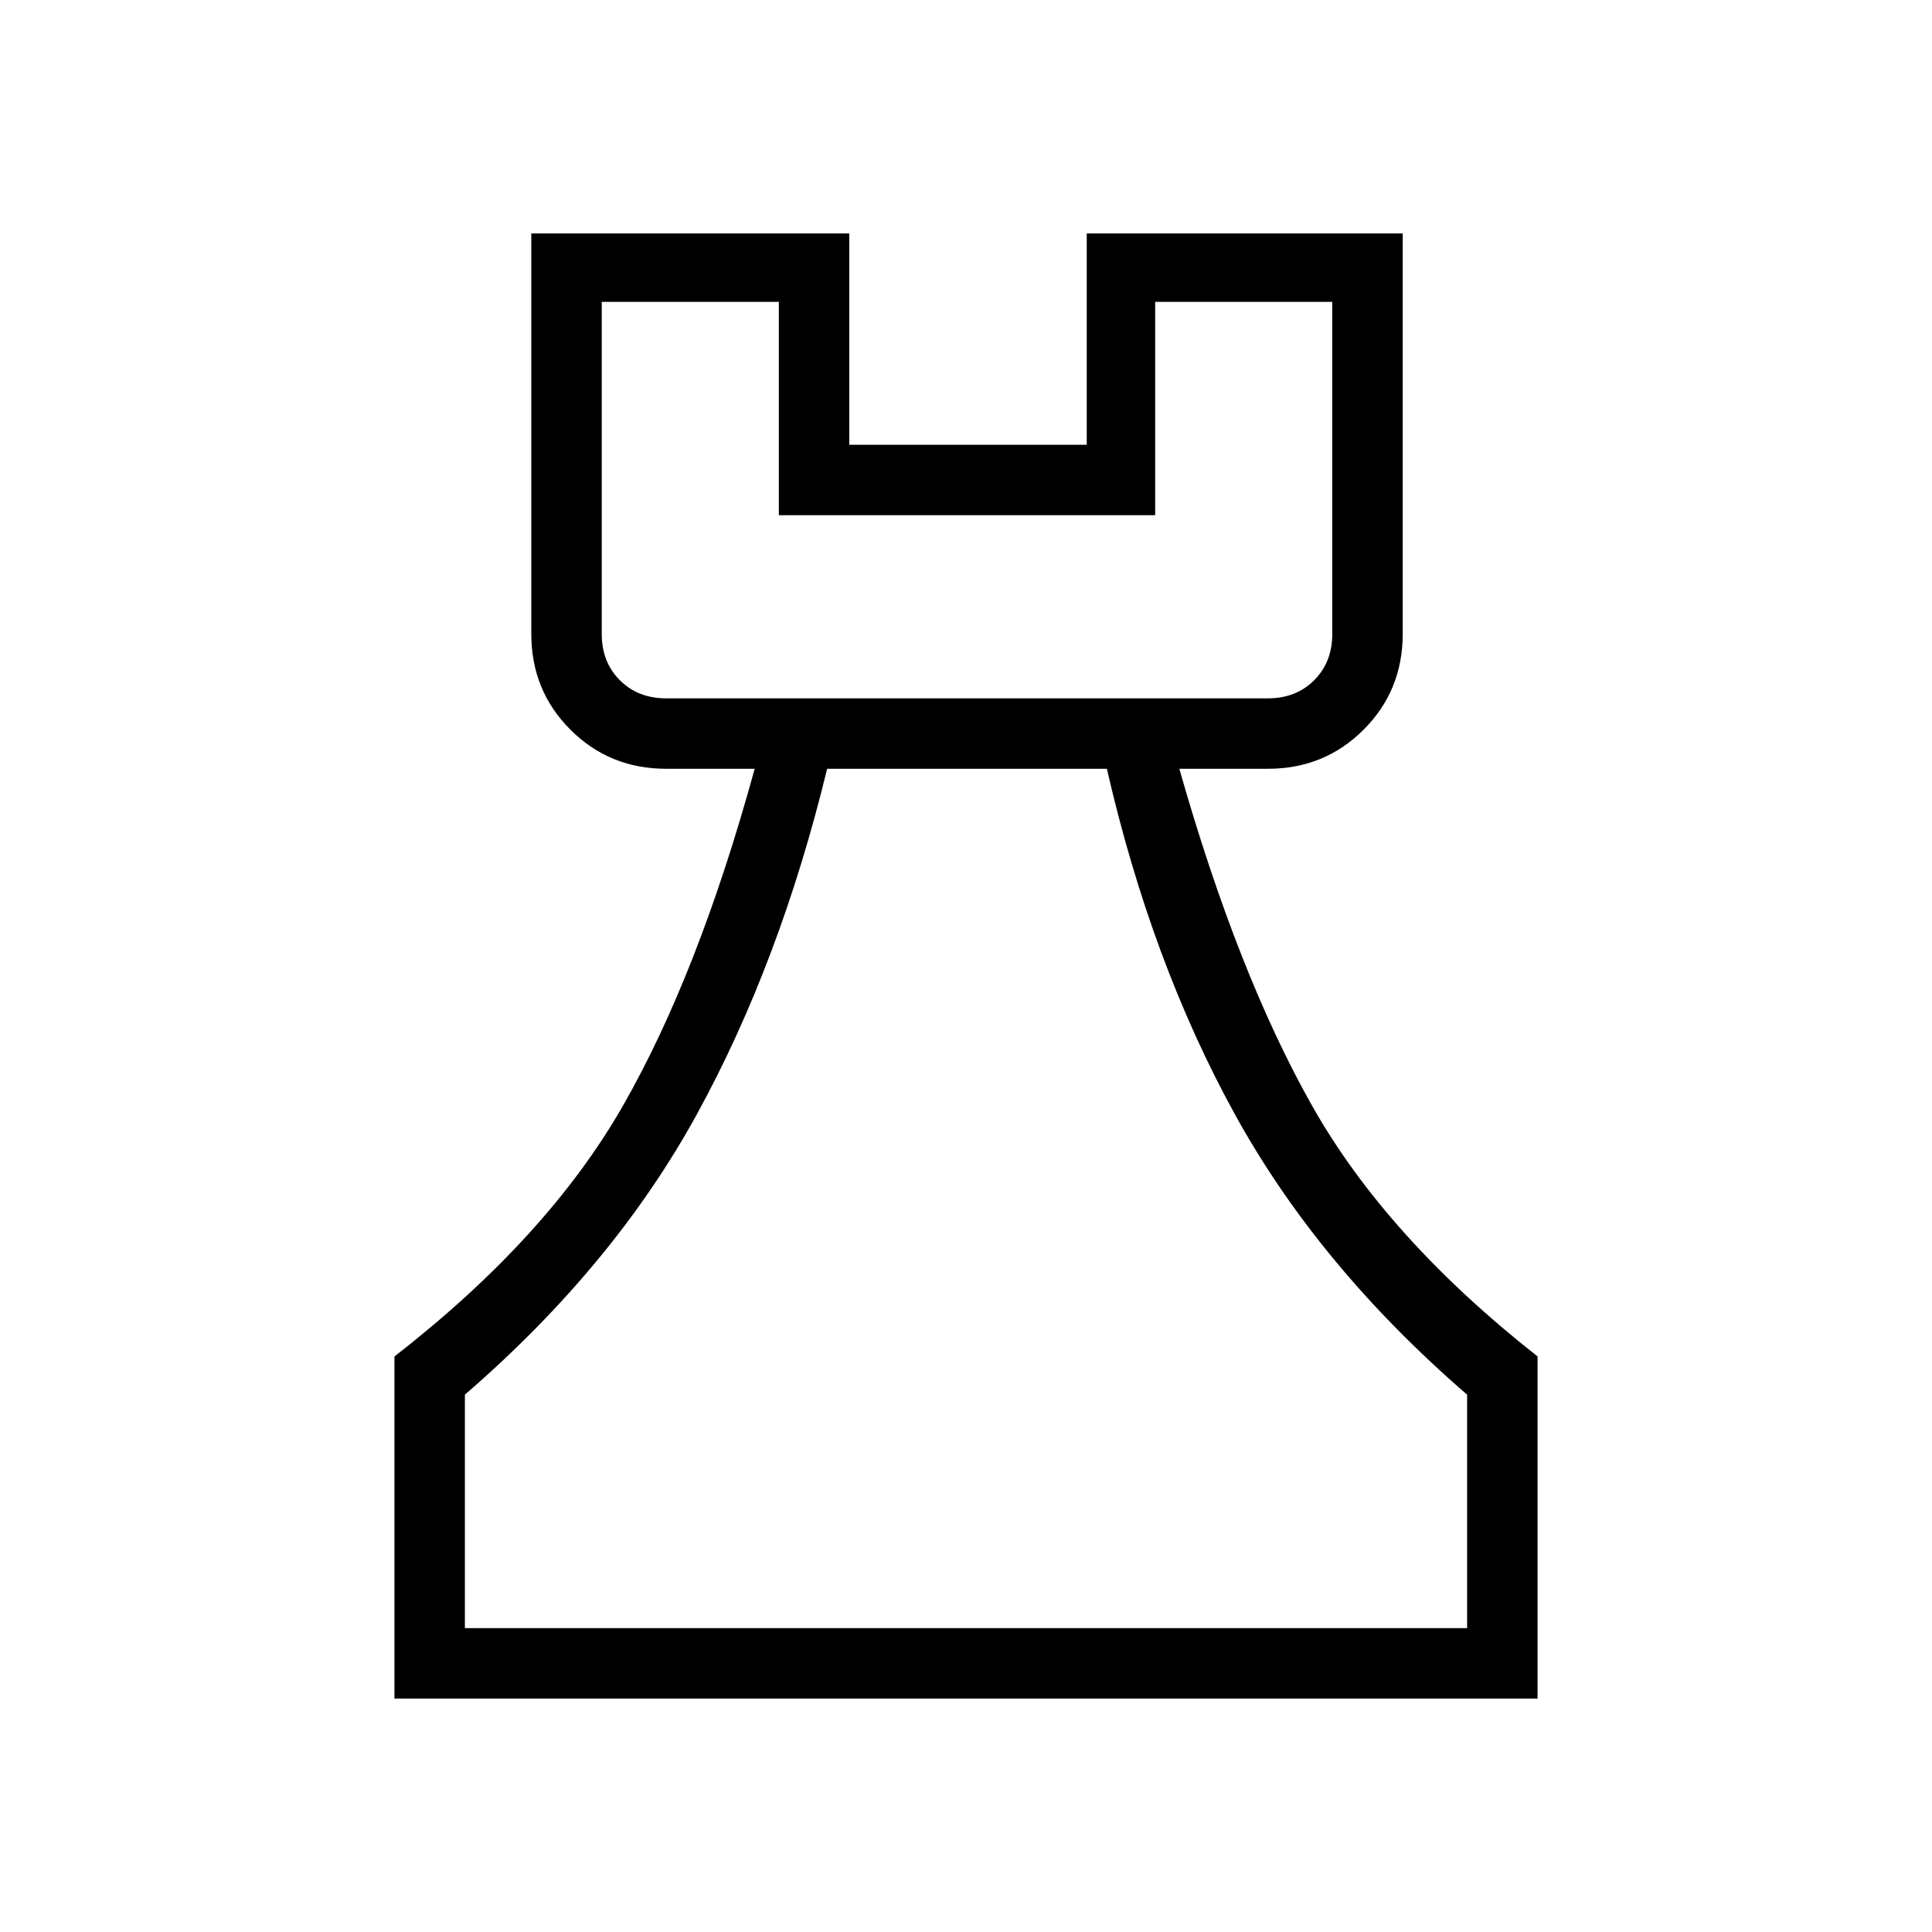 <svg xmlns="http://www.w3.org/2000/svg" height="48" viewBox="0 -960 960 960" width="48"><path d="M196-116v-170q76-59 113.5-124.5T375-578h-44q-28.14 0-47.57-19.43T264-645v-199h158v105h118v-105h157v199q0 28.14-19.43 47.57T630-578h-44q29 102 66 167.5T764-286v170H196Zm35-35h498v-116q-74-64-115.5-139.5T550-578H411q-23.35 96.15-64.67 171.57Q305-331 231-267v116Zm100-462h299q14 0 23-9t9-23v-165h-88v106H387v-106h-88v165q0 14 9 23t23 9Zm149 462ZM331-613h-32 363-331Z"/></svg>